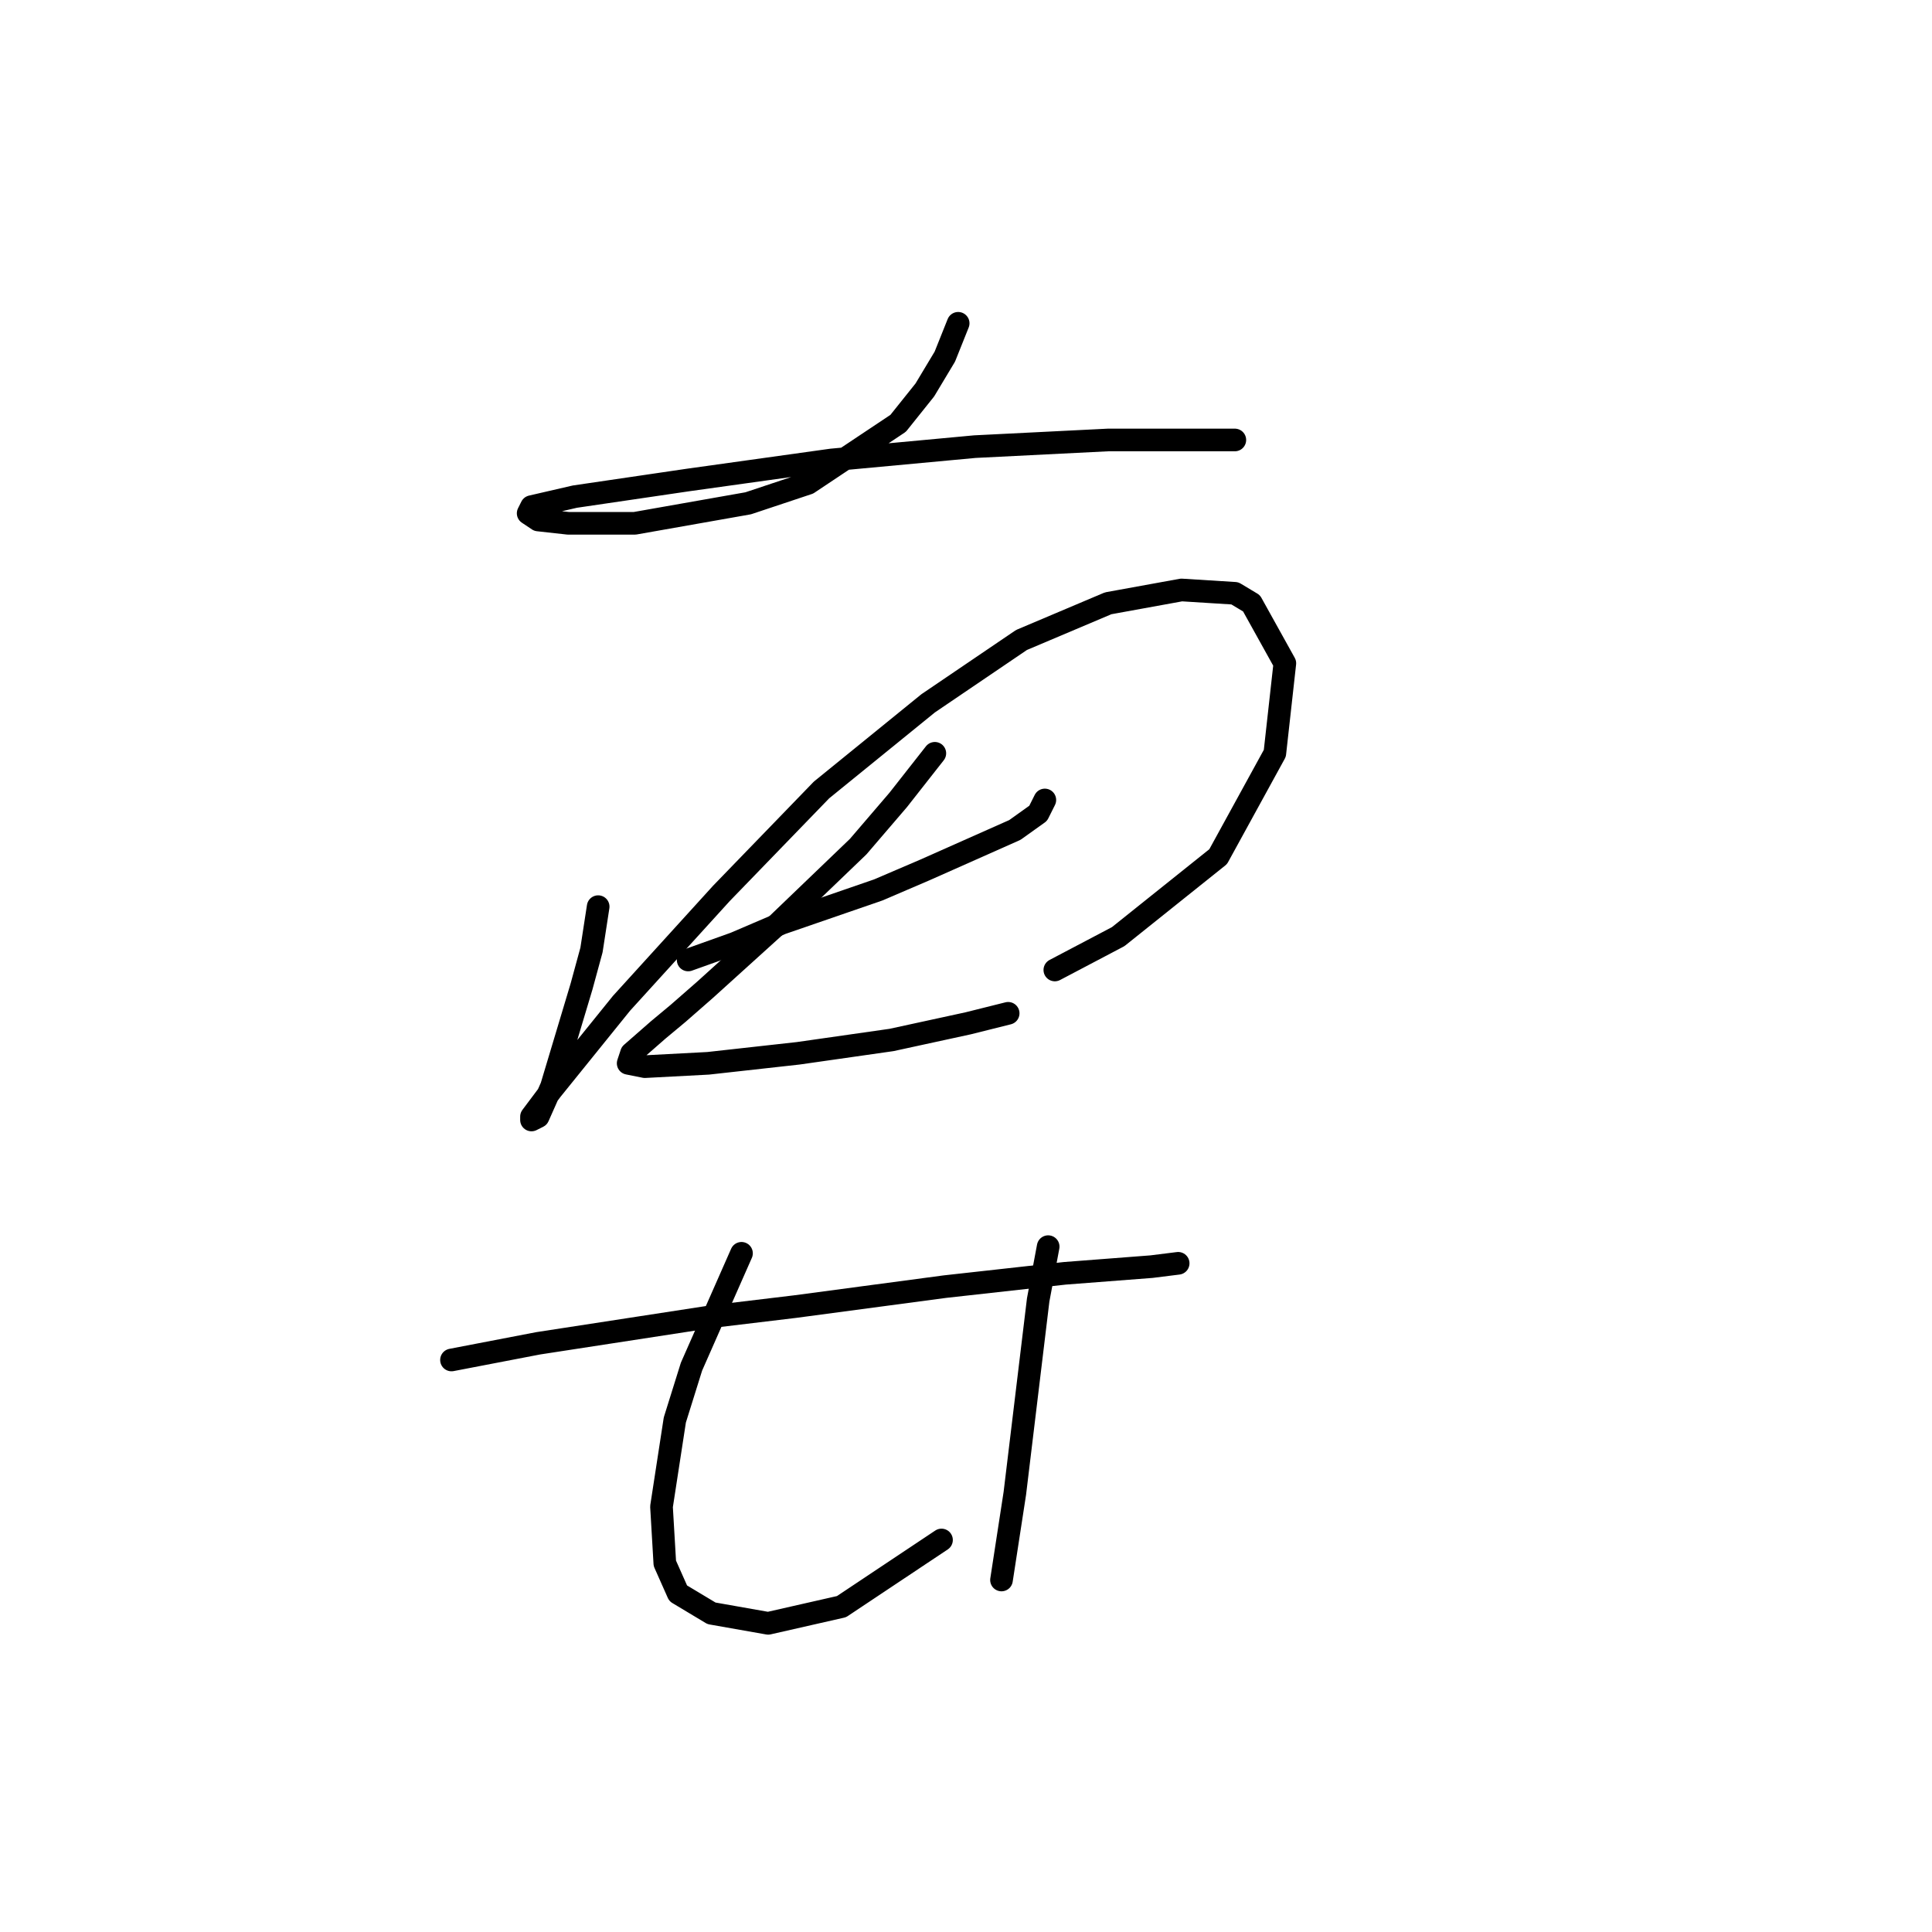 <?xml version="1.0" standalone="no"?>
    <svg width="256" height="256" xmlns="http://www.w3.org/2000/svg" version="1.1">
    <polyline stroke="black" stroke-width="3" stroke-linecap="round" fill="transparent" stroke-linejoin="round" points="126.962 42.839 125.195 47.256 122.545 51.673 119.012 56.09 107.086 64.04 99.136 66.69 84.118 69.34 75.284 69.34 71.309 68.899 69.984 68.015 70.426 67.132 76.168 65.807 91.185 63.599 110.178 60.948 129.17 59.182 146.838 58.298 159.205 58.298 163.622 58.298 163.622 58.298 " />
        <polyline stroke="black" stroke-width="3" stroke-linecap="round" fill="transparent" stroke-linejoin="round" points="79.26 120.135 78.376 125.877 77.051 130.735 73.076 143.986 71.309 147.961 70.426 148.403 70.426 147.961 73.076 144.428 82.351 132.944 95.602 118.368 108.853 104.676 122.987 93.192 135.354 84.8 146.838 79.941 156.555 78.174 163.622 78.616 165.831 79.941 170.248 87.891 168.922 99.817 161.414 113.509 148.163 124.11 139.771 128.527 139.771 128.527 " />
        <polyline stroke="black" stroke-width="3" stroke-linecap="round" fill="transparent" stroke-linejoin="round" points="91.185 127.202 97.369 124.993 103.552 122.343 116.362 117.926 122.545 115.276 134.471 109.976 137.563 107.767 138.446 106.001 138.446 106.001 " />
        <polyline stroke="black" stroke-width="3" stroke-linecap="round" fill="transparent" stroke-linejoin="round" points="123.87 99.817 119.012 106.001 113.711 112.184 102.669 122.785 93.394 131.177 89.86 134.269 87.21 136.477 83.676 139.569 83.235 140.894 85.443 141.336 93.835 140.894 105.761 139.569 118.128 137.802 128.287 135.594 133.587 134.269 133.587 134.269 " />
        <polyline stroke="black" stroke-width="3" stroke-linecap="round" fill="transparent" stroke-linejoin="round" points="59.825 180.204 71.309 177.996 94.277 174.462 105.319 173.137 125.195 170.487 141.096 168.721 152.58 167.837 156.113 167.395 156.113 167.395 " />
        <polyline stroke="black" stroke-width="3" stroke-linecap="round" fill="transparent" stroke-linejoin="round" points="98.252 166.07 91.627 181.088 89.418 188.155 87.652 199.639 88.093 207.147 89.86 211.123 94.277 213.773 101.786 215.098 111.503 212.889 124.754 204.056 124.754 204.056 " />
        <polyline stroke="black" stroke-width="3" stroke-linecap="round" fill="transparent" stroke-linejoin="round" points="138.888 165.187 137.563 172.254 134.471 197.872 132.704 209.356 132.704 209.356 " />
        </svg>
